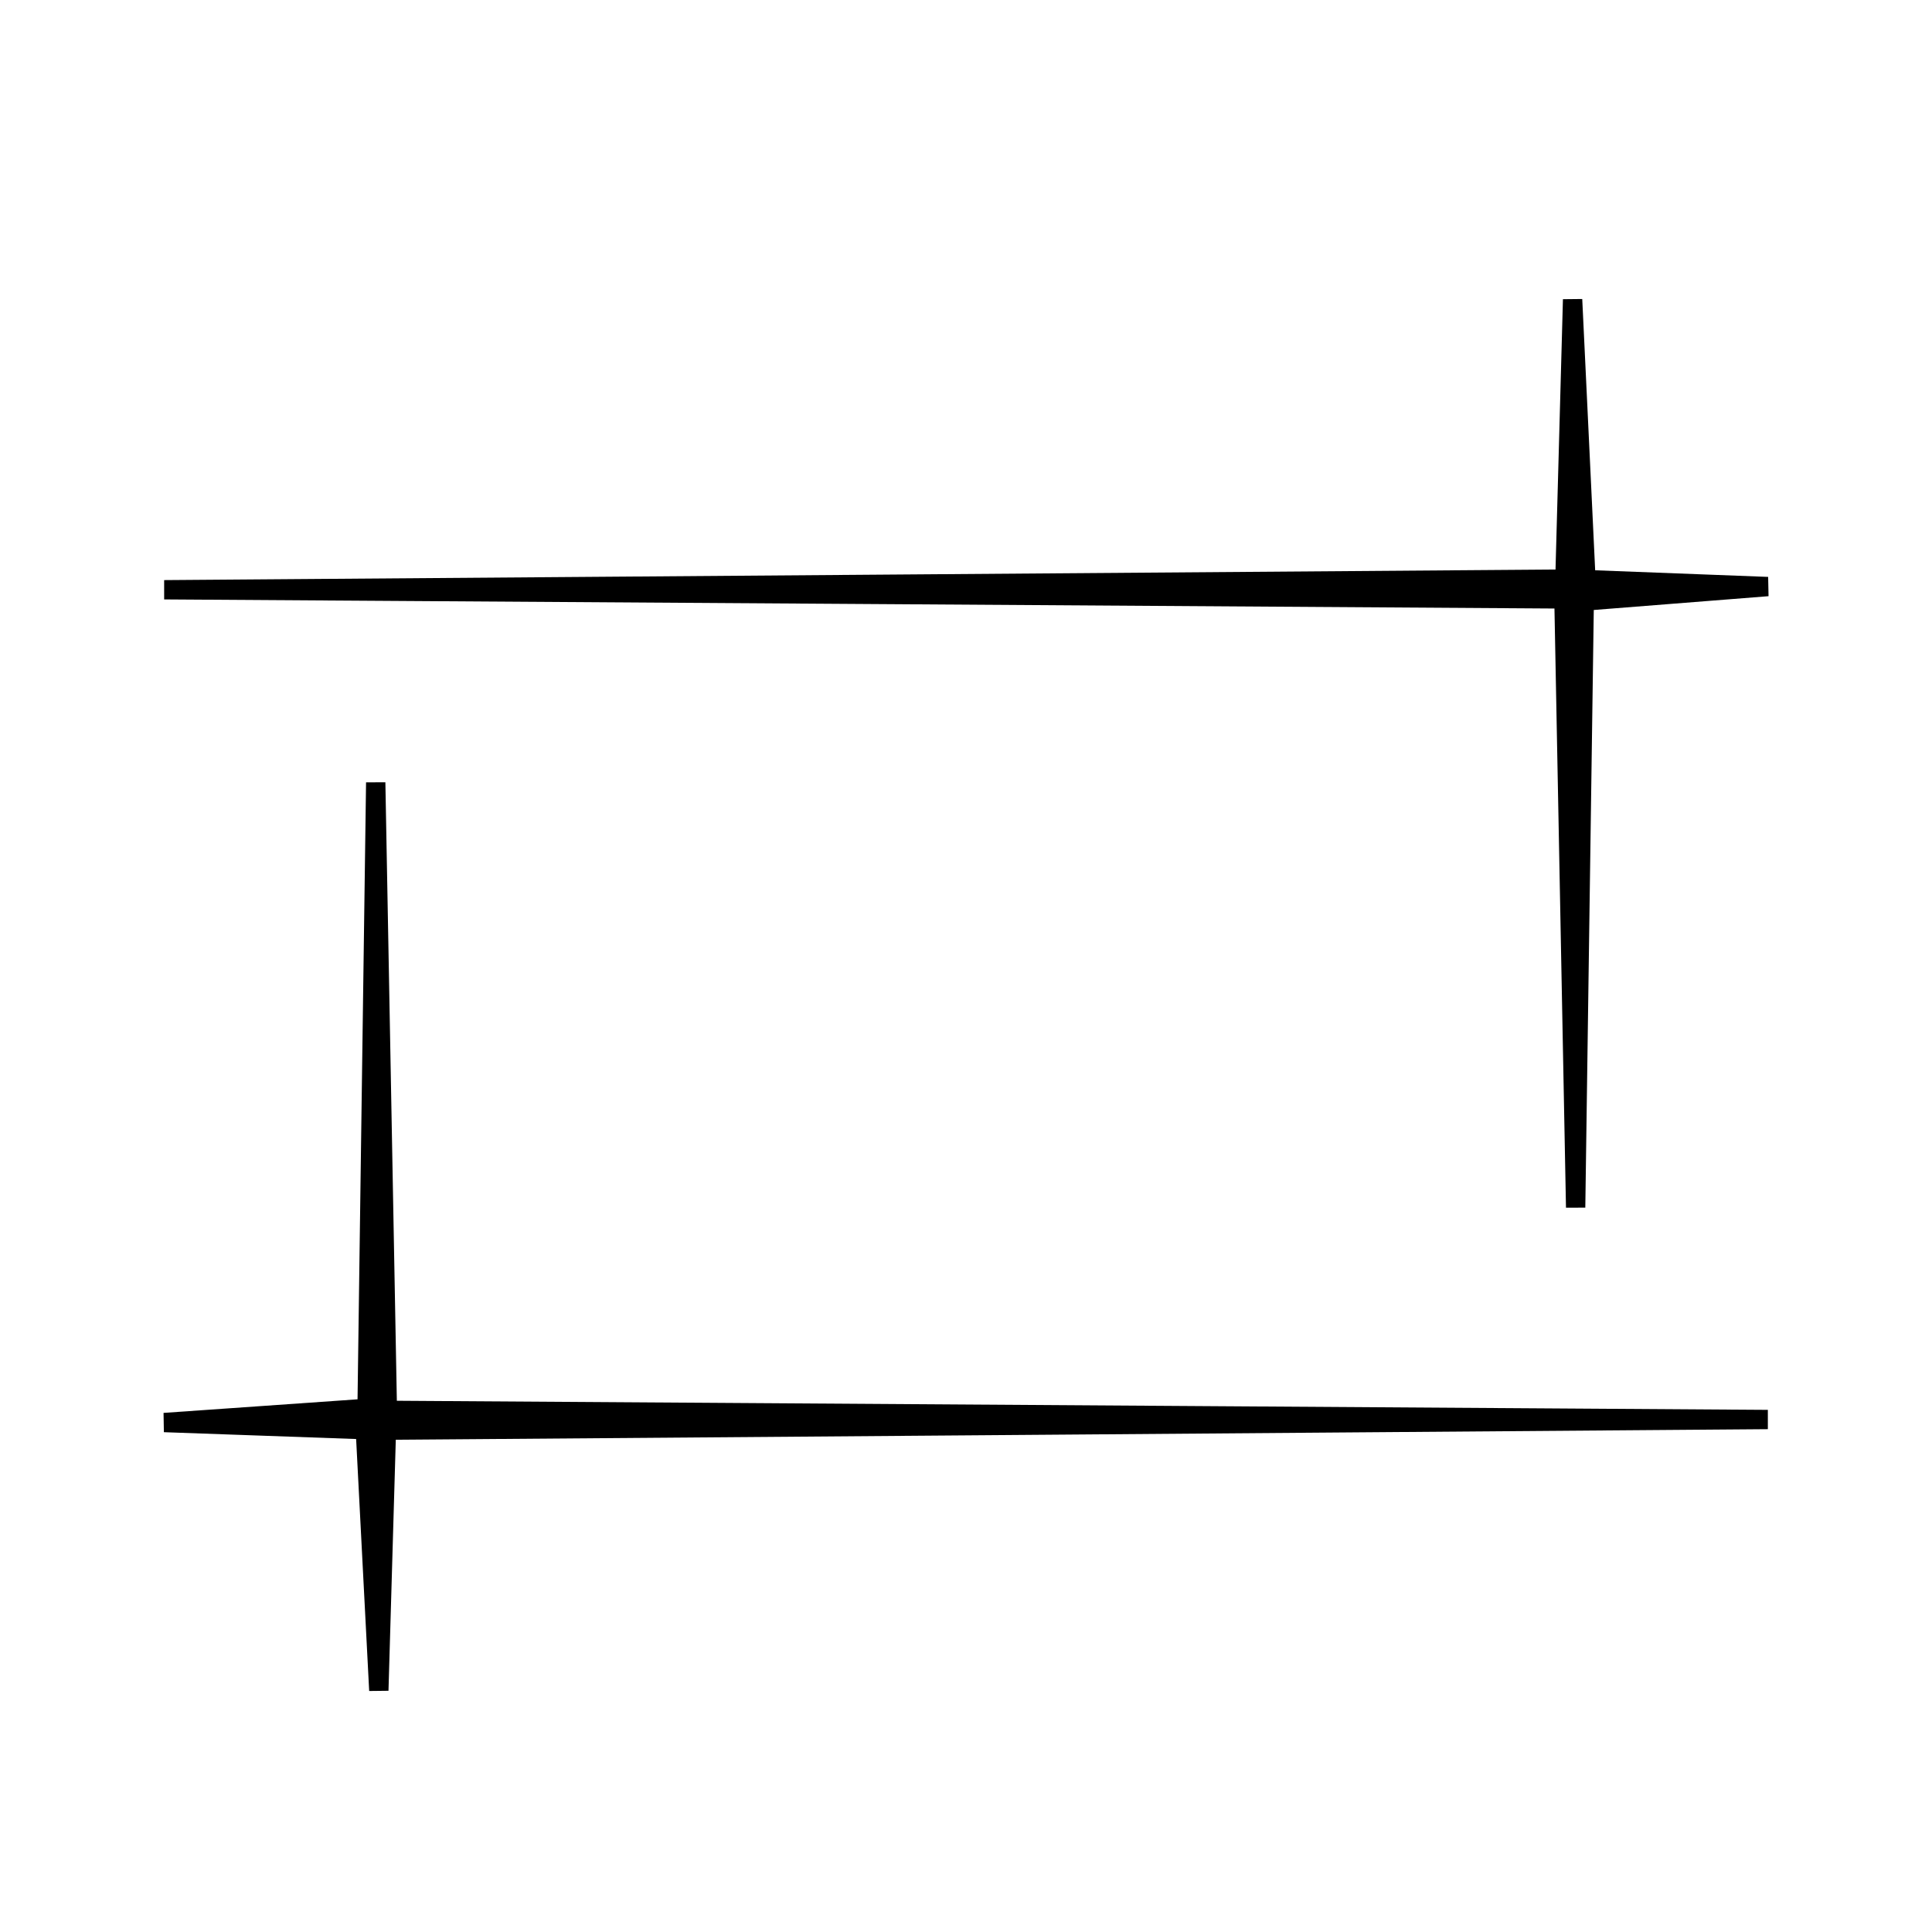 <?xml version="1.0" encoding="utf-8"?>
<!DOCTYPE svg PUBLIC "-//W3C//DTD SVG 20010904//EN" "http://www.w3.org/TR/2001/REC-SVG-20010904/DTD/svg10.dtd">
<svg version="1.0" xmlns="http://www.w3.org/2000/svg" width="100pt" height="100pt" viewBox="0 0 100 100" style="" preserveAspectRatio="xMidYMid meet">
<g fill="#000000FF" stroke="#000000FF">
<path d="M 19.223 56.698 L 19.000 72.895 13.750 73.263 L 8.500 73.630 13.704 73.815 L 18.909 74.000 19.258 80.750 L 19.608 87.500 19.804 80.763 L 20.000 74.025 55.750 73.750 L 91.500 73.474 55.775 73.237 L 20.050 73.000 19.748 56.750 L 19.447 40.500 19.223 56.698 "/></g>
<g fill="#000000FF" stroke="#000000FF">
<path d="M 81.199 22.738 L 81.000 29.975 44.750 30.250 L 8.500 30.526 44.725 30.763 L 80.949 31.000 81.252 46.750 L 81.555 62.500 81.777 46.805 L 82.000 31.110 86.750 30.735 L 91.500 30.360 86.794 30.180 L 82.088 30.000 81.743 22.750 L 81.397 15.500 81.199 22.738 "/></g>
</svg>
